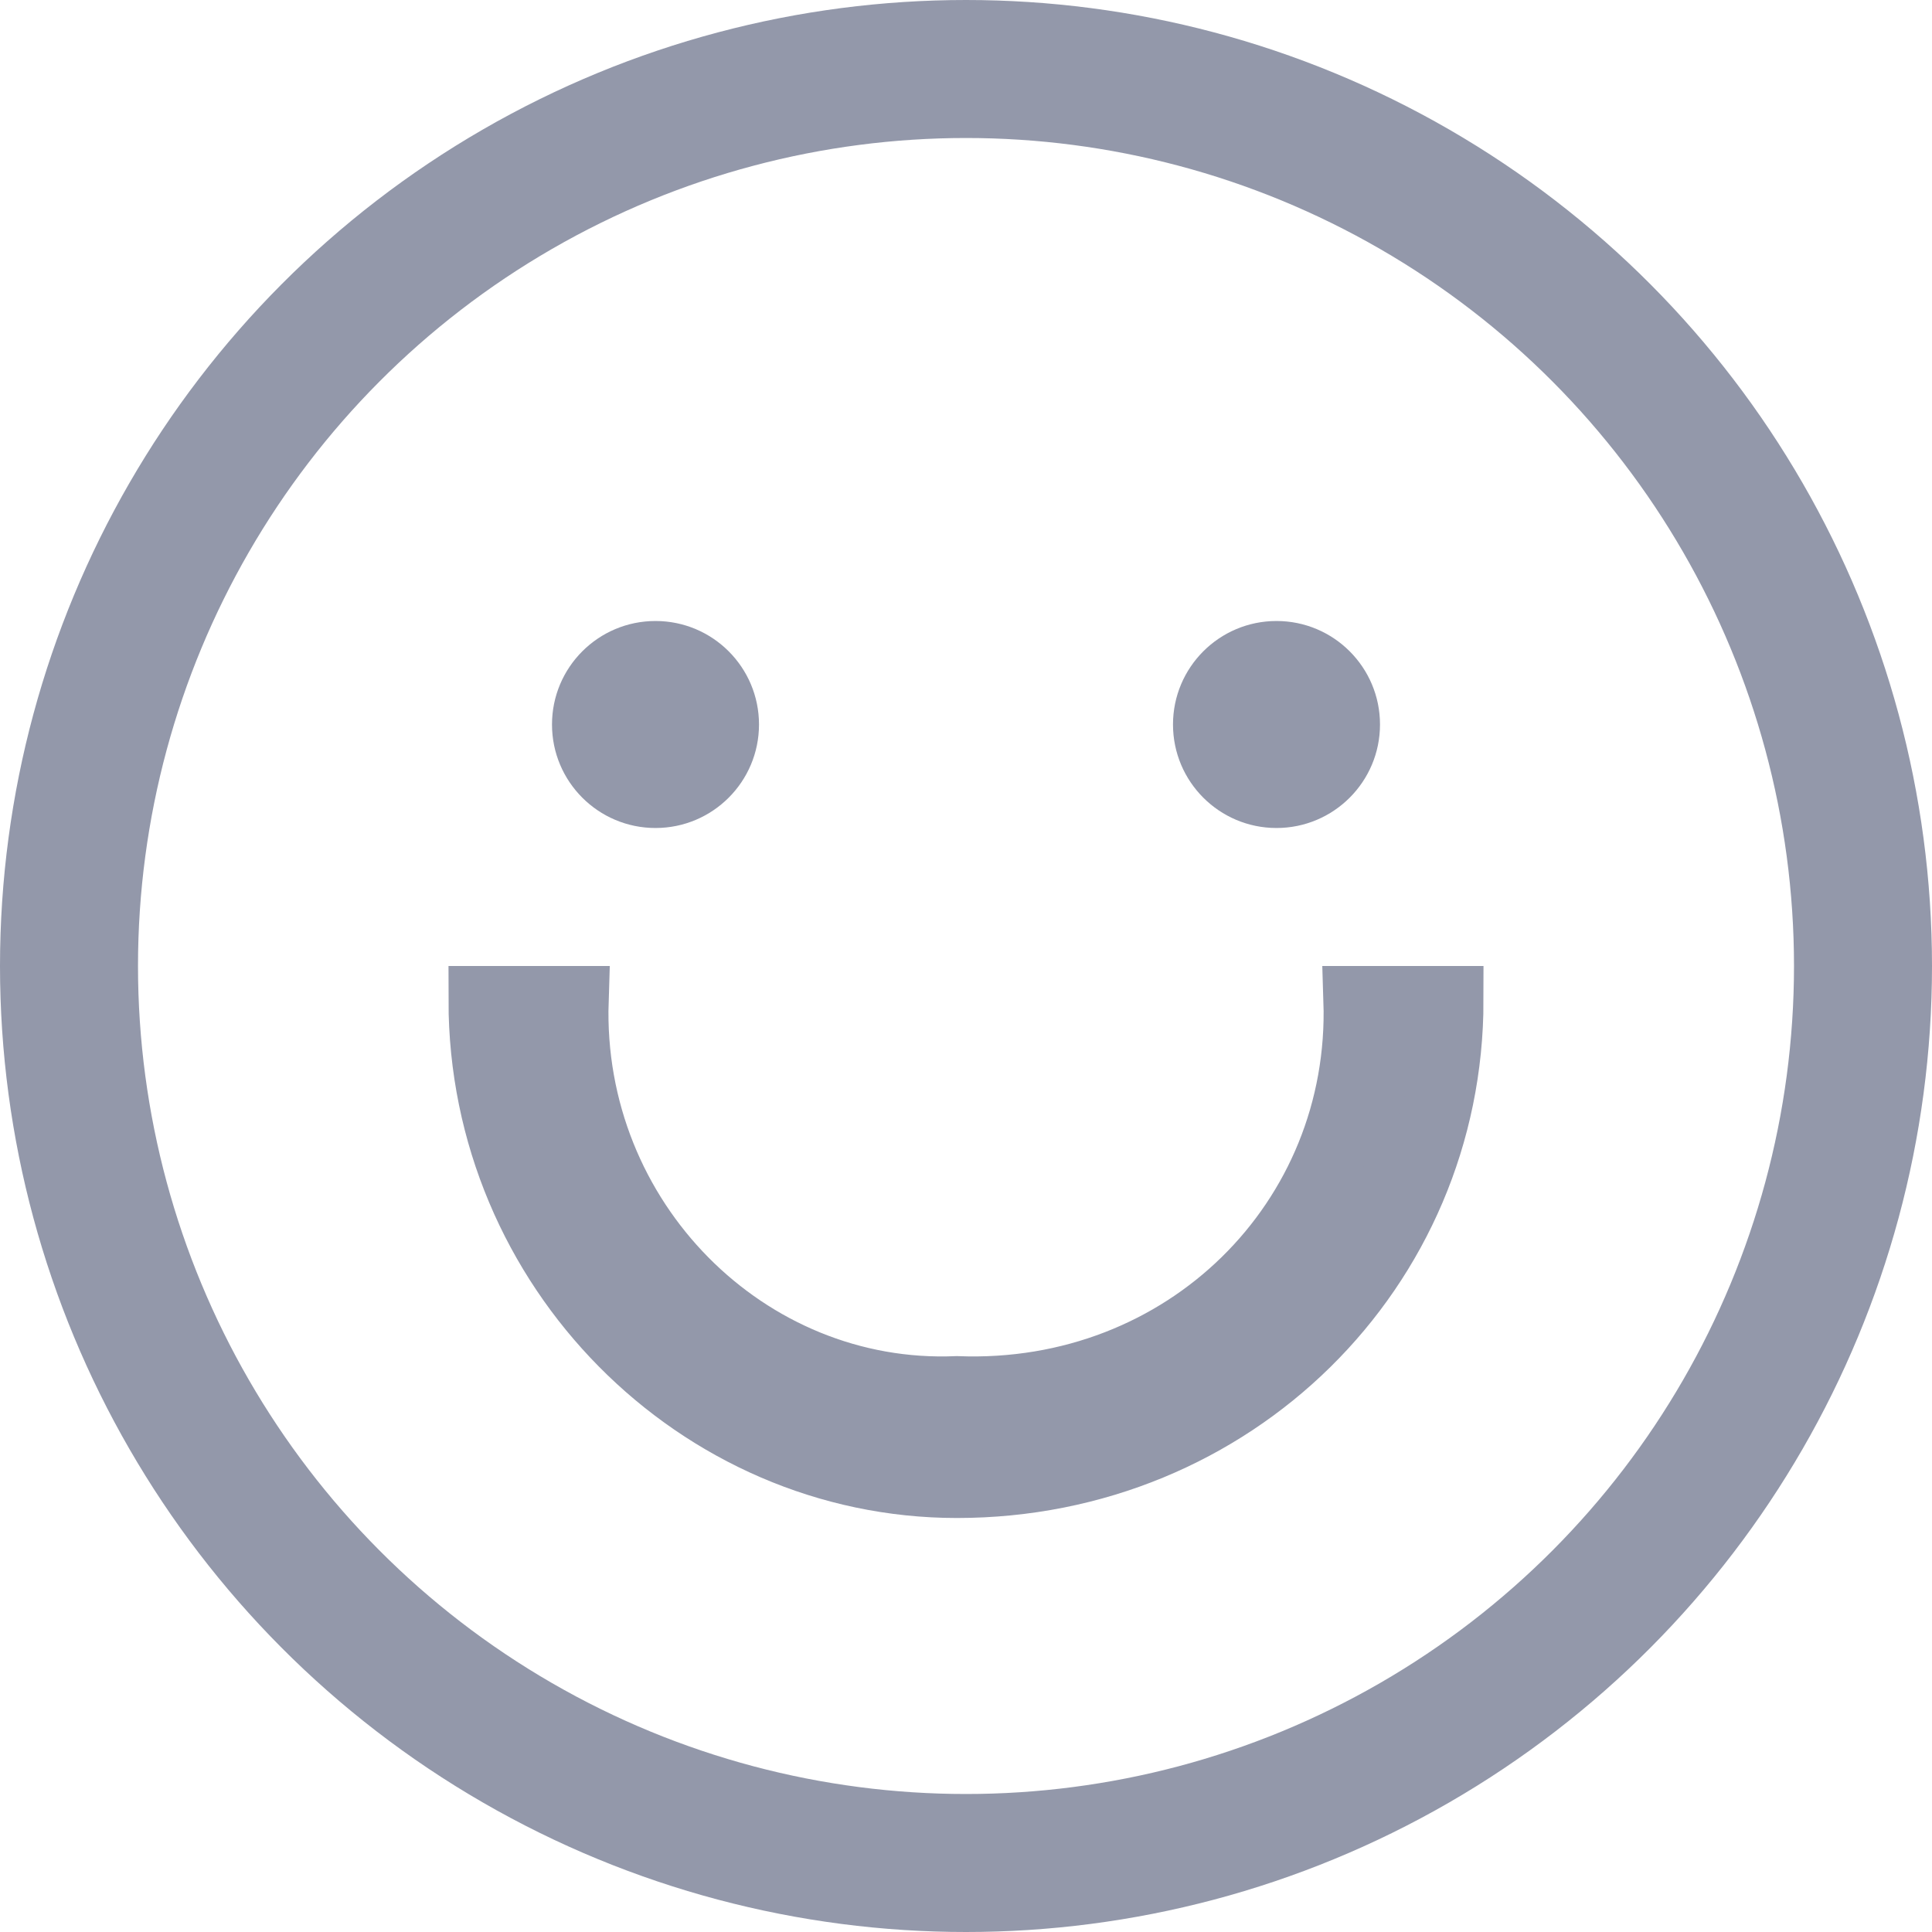 <svg xmlns="http://www.w3.org/2000/svg" width="28" height="28" viewBox="0 0 28 28">
    <g fill="none" fill-rule="evenodd">
        <g>
            <g transform="translate(-222 -604) translate(222 604)">
                <circle cx="14" cy="14" r="13" stroke="#9398AA" stroke-width="2"/>
                <path fill="#9398AA" stroke="#9398AA" d="M21 14.5h-1.32c.103 3.196-2.492 5.783-5.812 5.654-3.056.129-5.65-2.458-5.547-5.654H7c0 3.88 3.14 7 6.868 7 3.992 0 7.132-3.12 7.132-7h0z"/>
                <circle cx="9.5" cy="10.5" r="1.5" fill="#9398AA"/>
                <circle cx="18.5" cy="10.5" r="1.5" fill="#9398AA"/>
            </g>
        </g>
    </g>
</svg>
